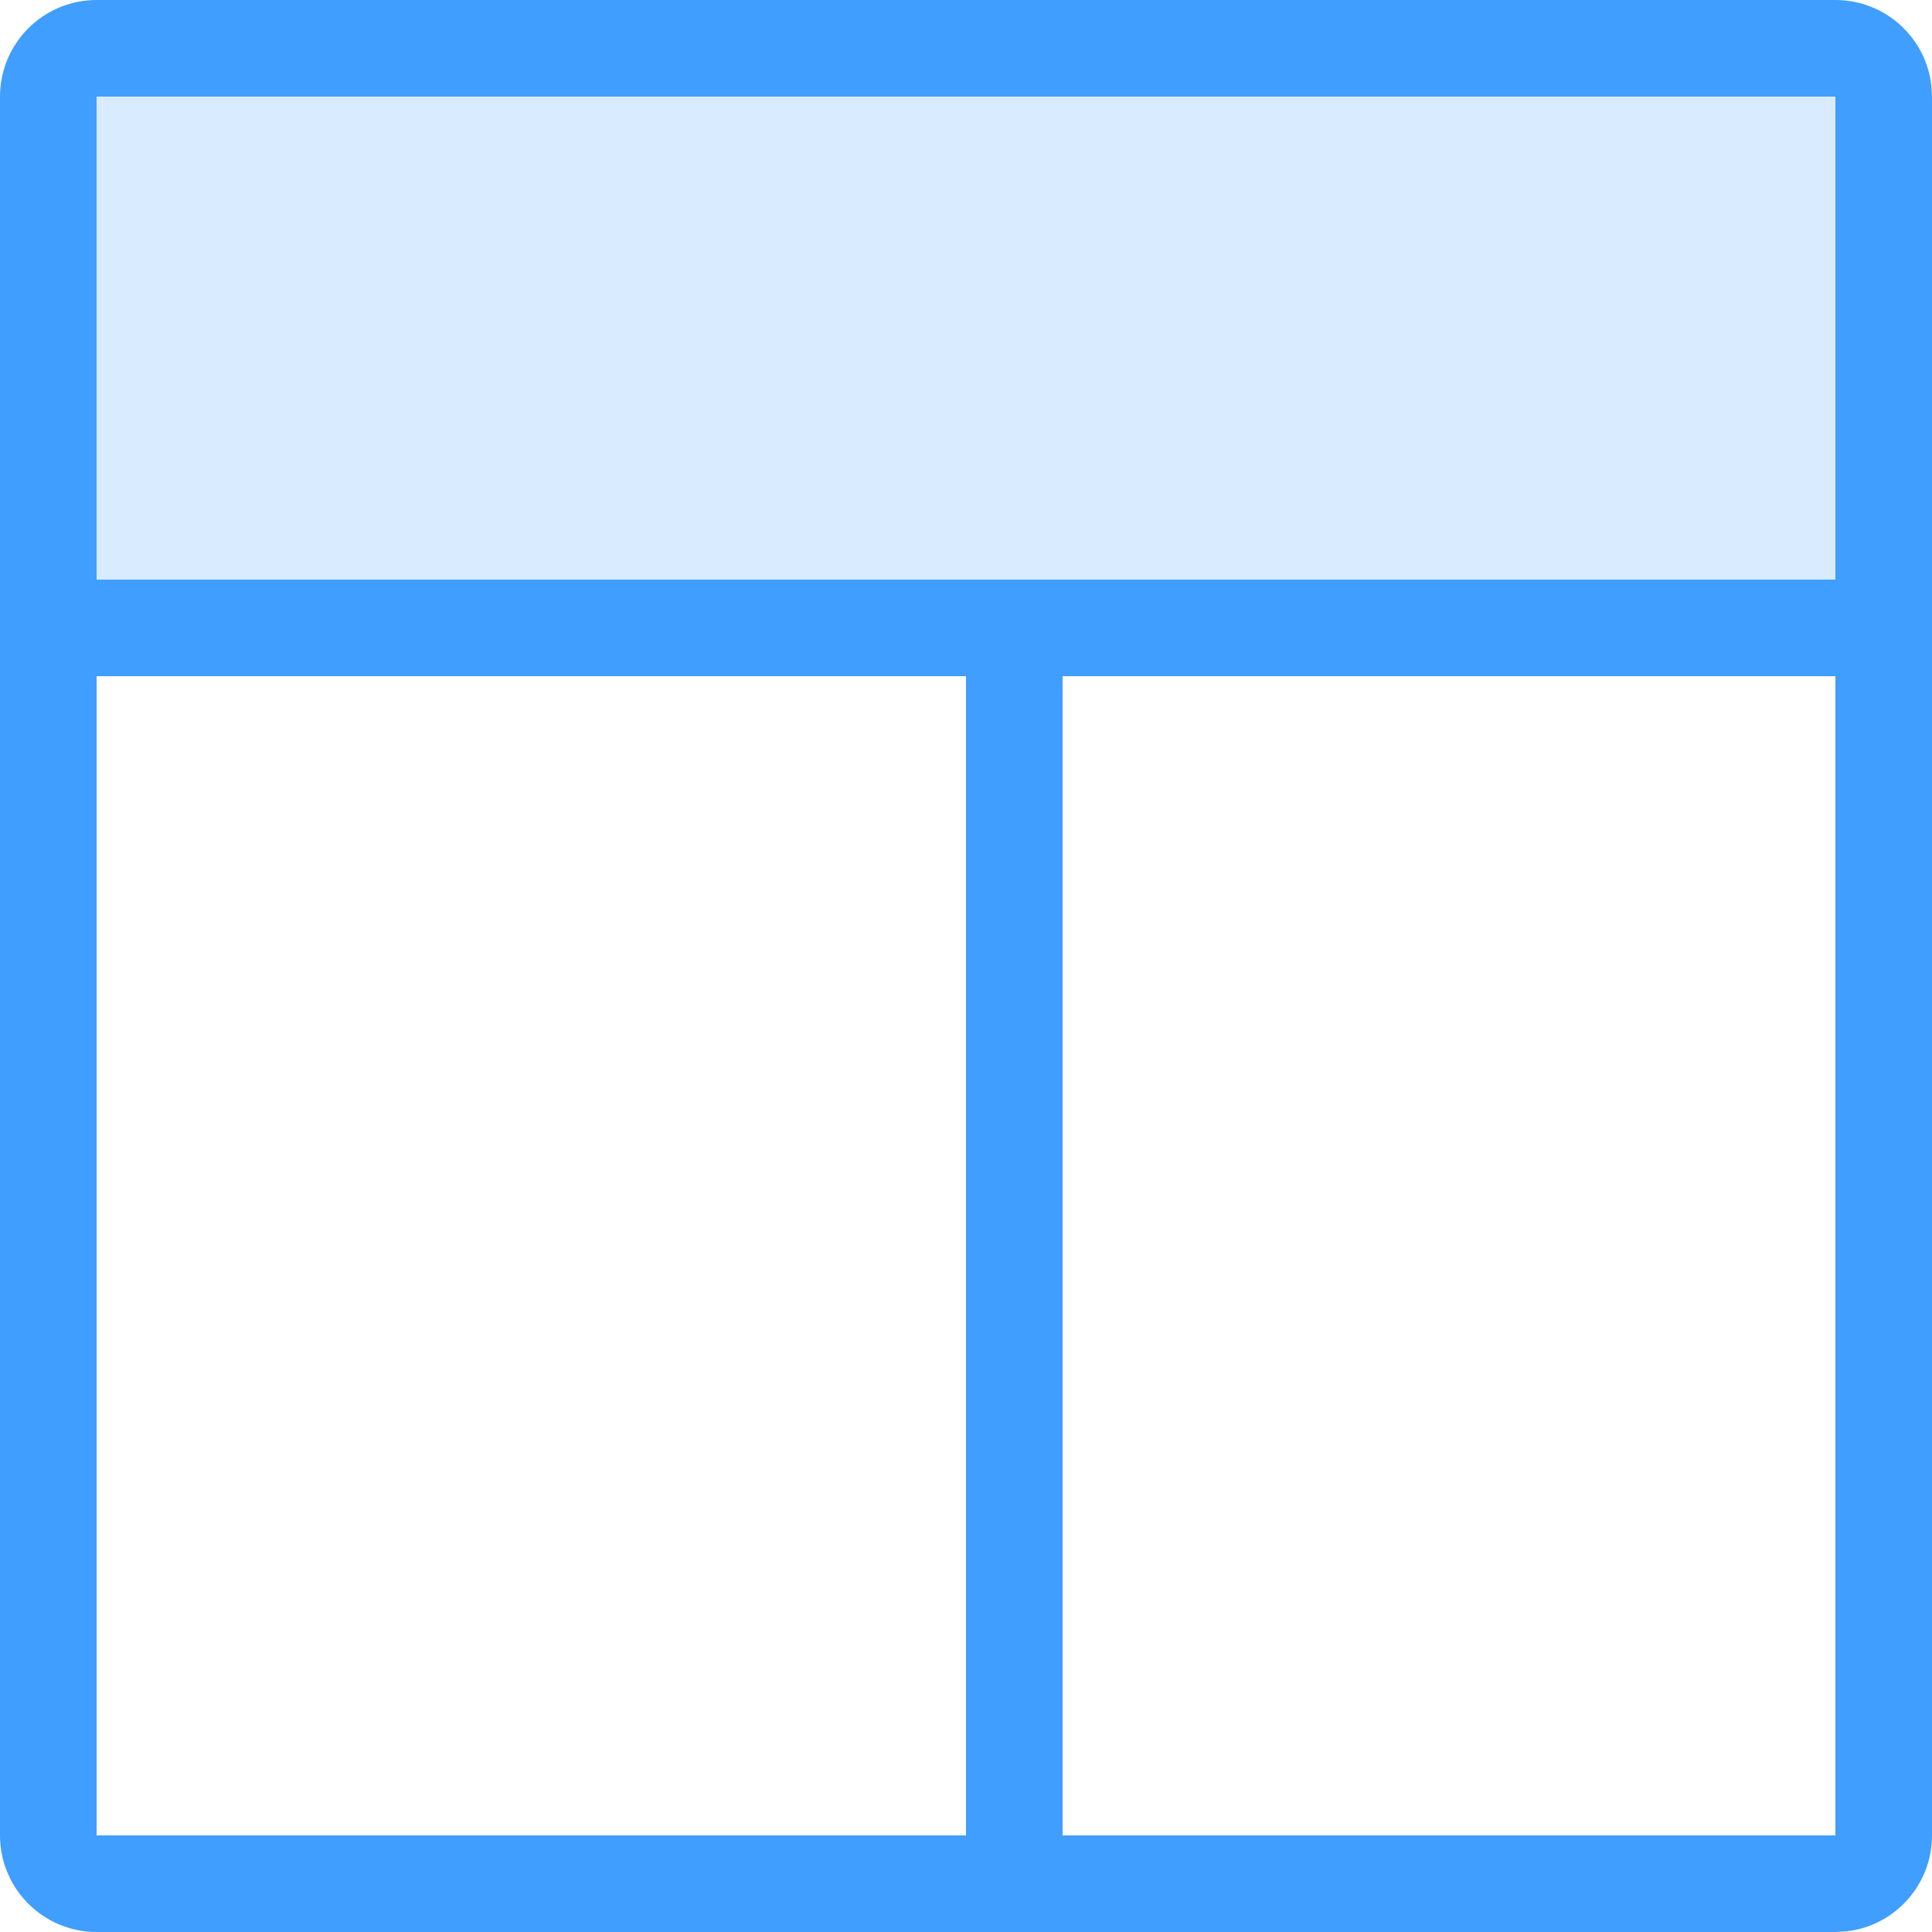 <?xml version="1.0" encoding="UTF-8"?>
<svg width="20px" height="20px" viewBox="0 0 20 20" version="1.1" xmlns="http://www.w3.org/2000/svg" xmlns:xlink="http://www.w3.org/1999/xlink">
    <title>字段</title>
    <g id="模型目录" stroke="none" stroke-width="1" fill="none" fill-rule="evenodd">
        <g id="模型基本信息-模型摘要" transform="translate(-569, -186)" fill="#409EFF">
            <g id="编组-2" transform="translate(219, 166)">
                <g id="数据项备份-4" transform="translate(320, 0)">
                    <g id="字段" transform="translate(30, 20)">
                        <path d="M1,20 C0.448,20 -1.04258765e-15,19.552 0,19 L0,6 L1,6 L1,19 L19,19 L19,6 L20,6 L20,19 C20,19.513 19.614,19.936 19.117,19.993 L19,20 L1,20 Z" id="形状结合"></path>
                        <rect id="矩形" opacity="0.2" x="1" y="1" width="18" height="5"></rect>
                        <path d="M19,6 L19,1 L1,1 L1,6 L0,6 L0,1 C-6.76353751e-17,0.448 0.448,1.01453063e-16 1,0 L19,0 C19.513,-9.42064153e-17 19.936,0.386 19.993,0.883 L20,1 L20,7 L0,7 L0,6 L19,6 Z" id="形状结合"></path>
                        <rect id="矩形" x="10" y="6" width="1" height="14"></rect>
                    </g>
                </g>
            </g>
        </g>
    </g>
</svg>